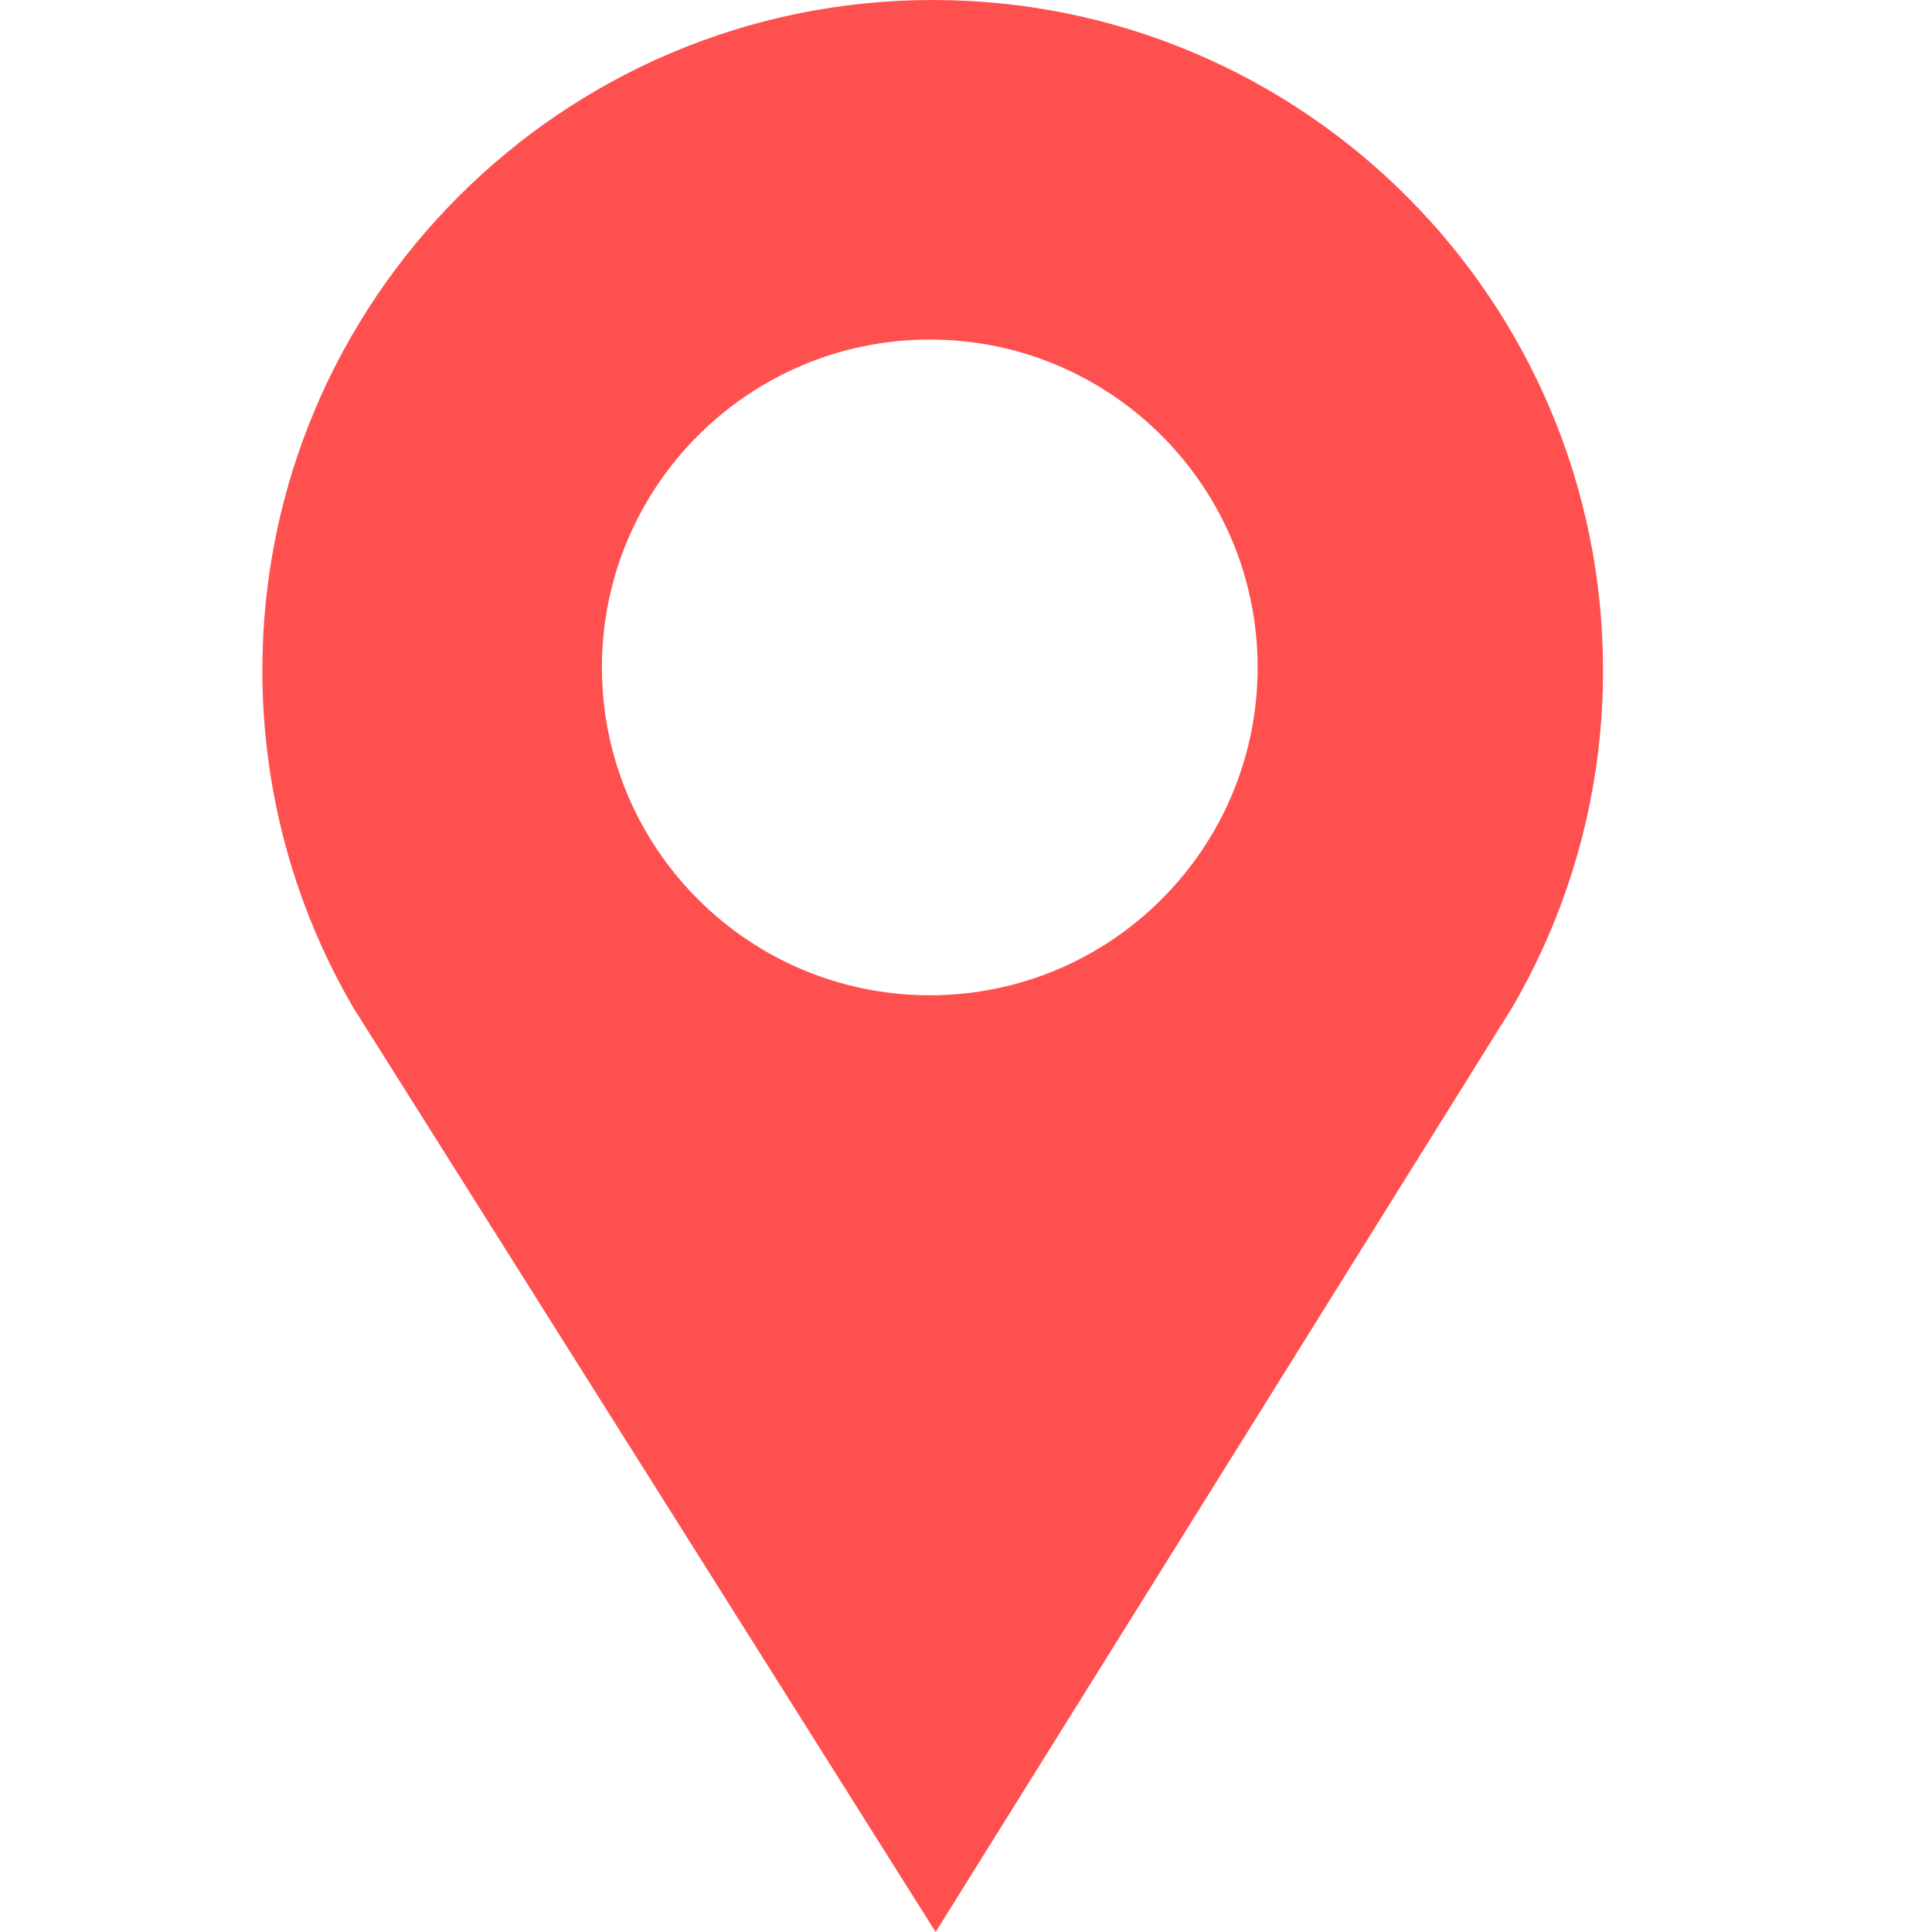 <?xml version="1.0" encoding="UTF-8"?>
<svg id="Layer_1" data-name="Layer 1" xmlns="http://www.w3.org/2000/svg" viewBox="0 0 1080 1080">
  <defs>
    <style>
      .cls-1 {
        fill: #ff5050;
        stroke-width: 0px;
      }
    </style>
  </defs>
  <path class="cls-1" d="m521.39,0C314.43,0,146.66,167.77,146.66,374.73c0,68.71,18.51,133.08,50.78,188.45l325.58,516.83,322.31-516.83c3.93-6.74,7.65-13.62,11.17-20.63h0c25.33-50.49,39.61-107.48,39.61-167.81C896.11,167.77,728.34,0,521.39,0Zm-1.64,556.36c-101.22,0-183.27-82.05-183.27-183.27s82.05-183.27,183.27-183.27,183.27,82.05,183.27,183.27-82.05,183.27-183.27,183.27Z"/>
</svg>